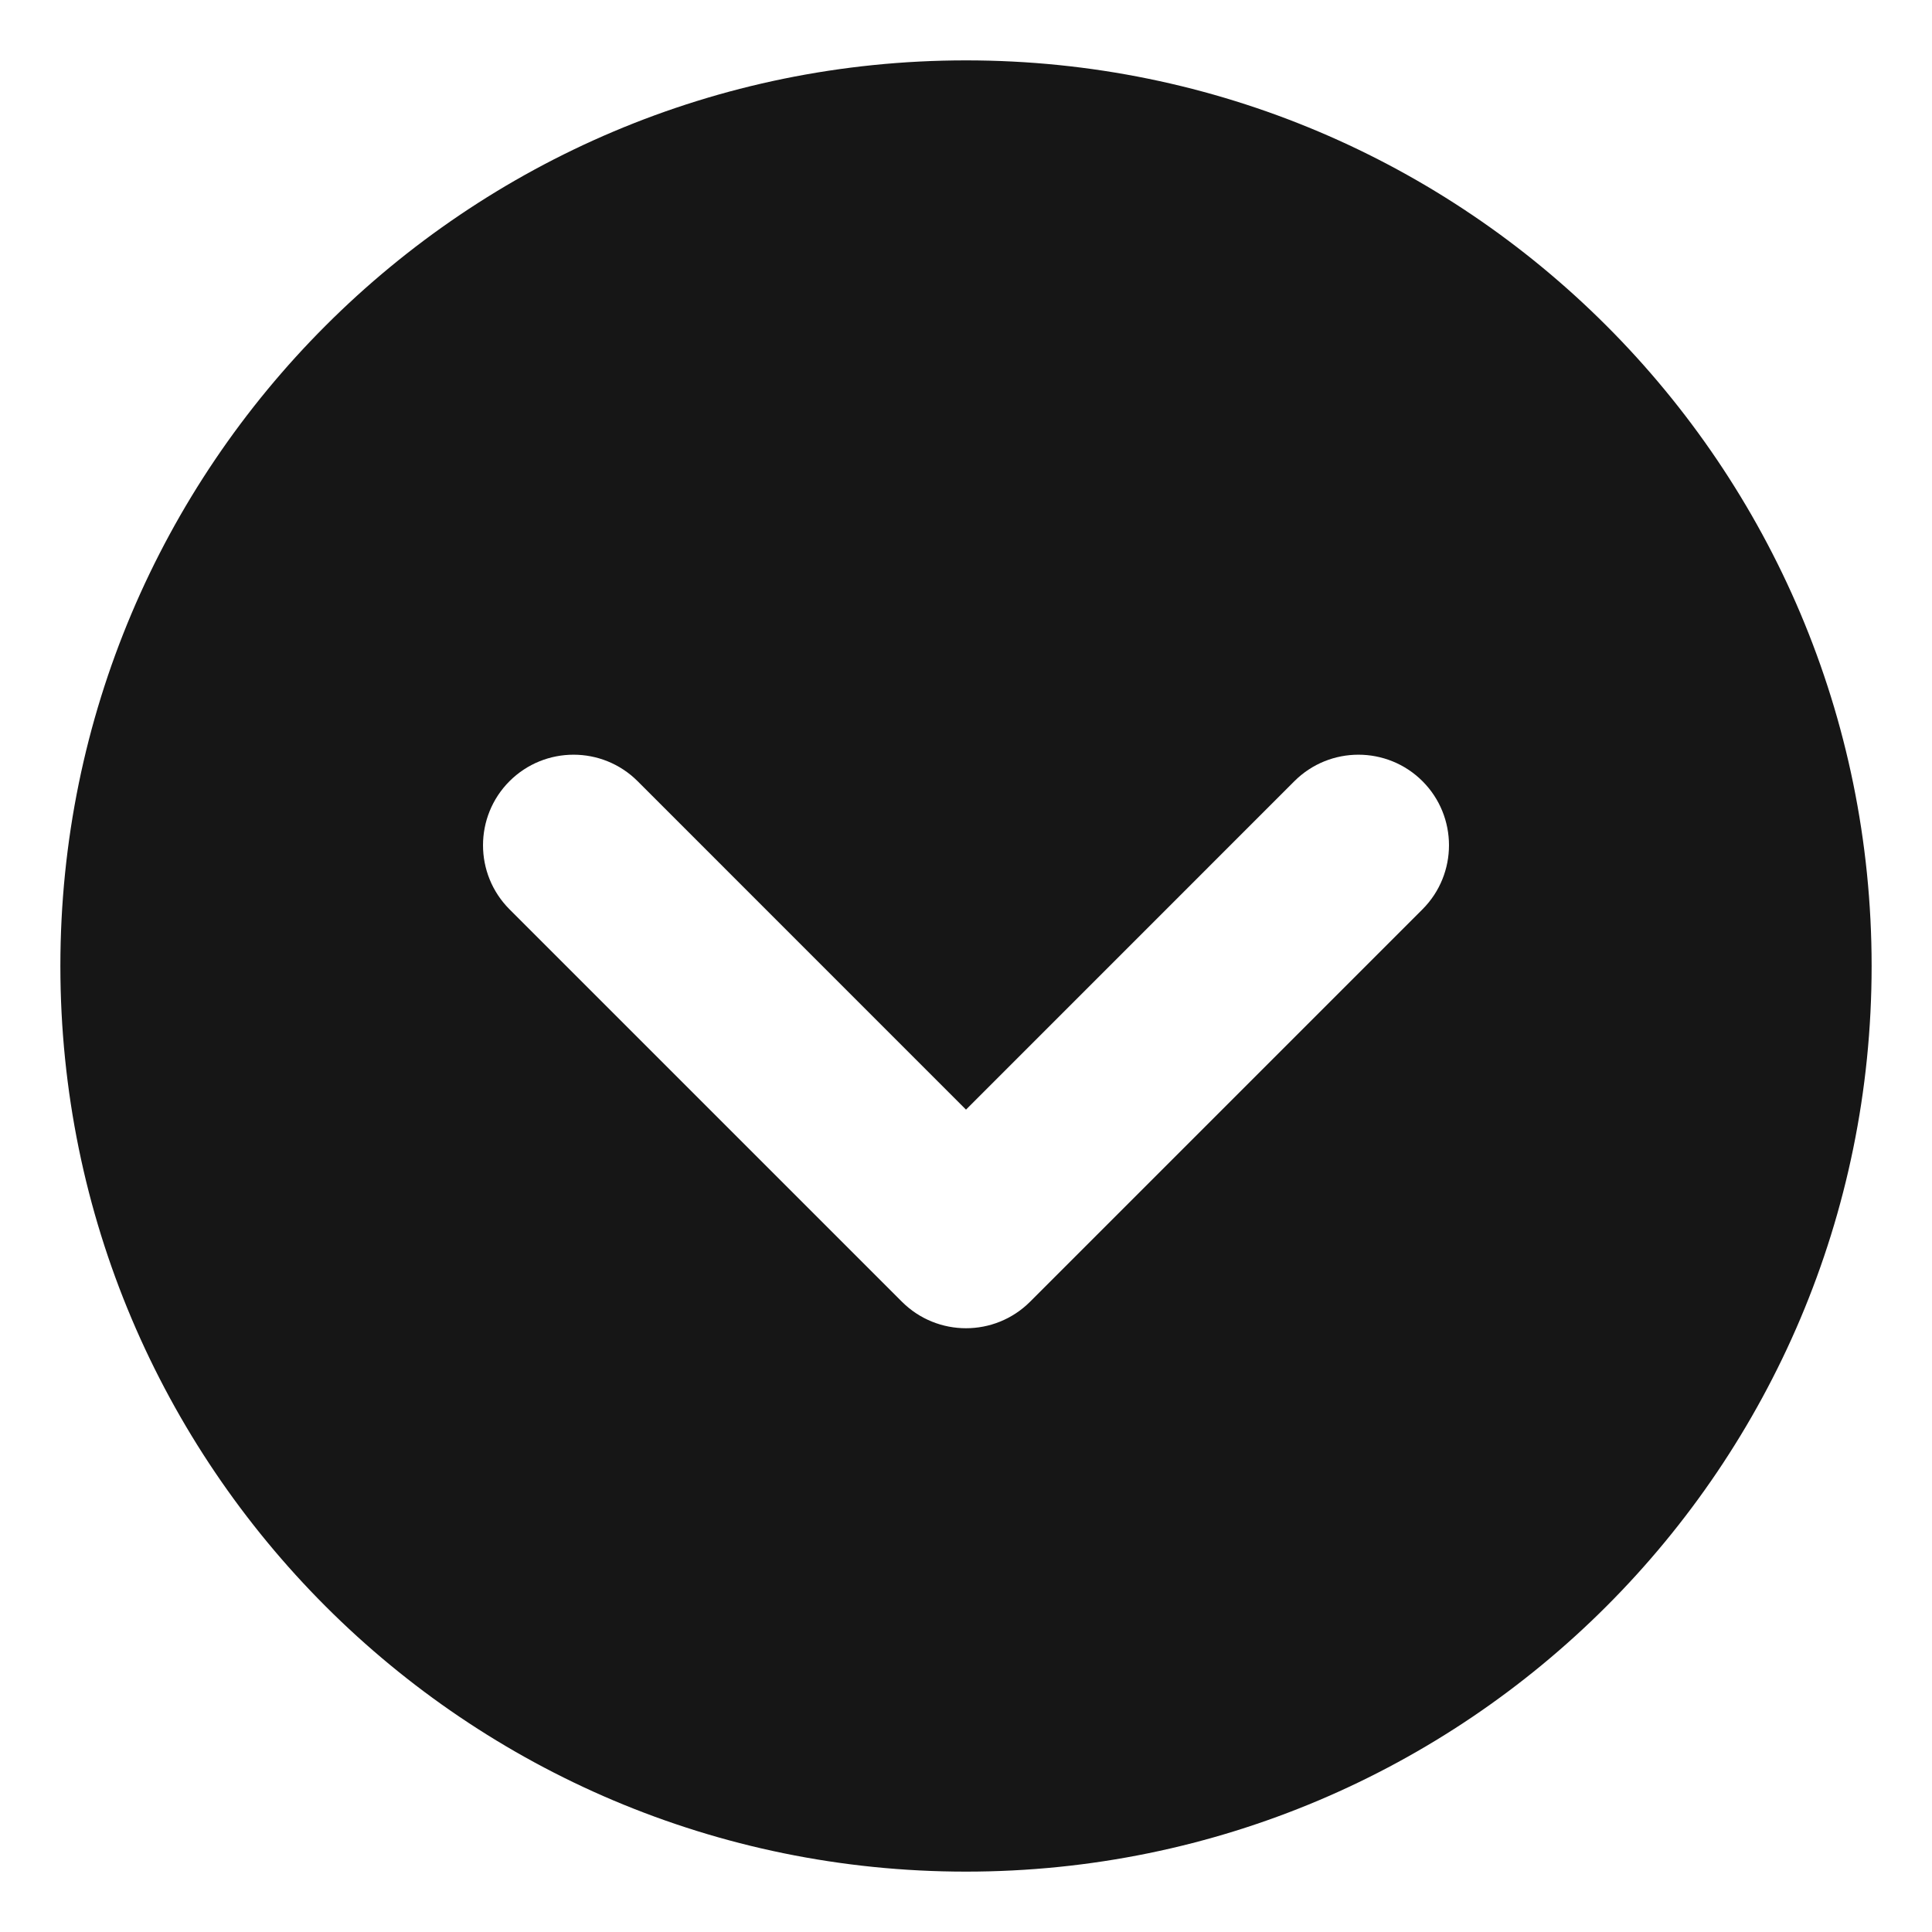 <?xml version="1.0" encoding="UTF-8"?>
<svg width="32px" height="32px" viewBox="0 0 32 32" version="1.1" xmlns="http://www.w3.org/2000/svg" xmlns:xlink="http://www.w3.org/1999/xlink">
    <!-- Generator: Sketch 52.3 (67297) - http://www.bohemiancoding.com/sketch -->
    <title>Round/Arrows/ArrowDown_Chevron@SVG</title>
    <desc>Created with Sketch.</desc>
    <defs>
        <rect id="path-1" x="0" y="0" width="32" height="32"></rect>
    </defs>
    <g id="Round/Arrows/ArrowDown_Chevron" stroke="none" stroke-width="1" fill="none" fill-rule="evenodd">
        <g id="Icon">
            <mask id="mask-2" fill="white">
                <use xlink:href="#path-1"></use>
            </mask>
            <g id="Mask"></g>
            <path d="M16,31 C7.716,31 1,24.284 1,16 C1,7.716 7.716,1 16,1 C24.284,1 31,7.716 31,16 C31,24.284 24.284,31 16,31 Z M13.621,16 L19.061,10.561 C19.646,9.975 19.646,9.025 19.061,8.439 C18.475,7.854 17.525,7.854 16.939,8.439 L10.439,14.939 C9.854,15.525 9.854,16.475 10.439,17.061 L16.939,23.561 C17.525,24.146 18.475,24.146 19.061,23.561 C19.646,22.975 19.646,22.025 19.061,21.439 L13.621,16 Z" id="Combined-Shape" fill="#161616" mask="url(#mask-2)" transform="translate(16, 16) rotate(-90) translate(-16, -16) "></path>
        </g>
    </g>
</svg>